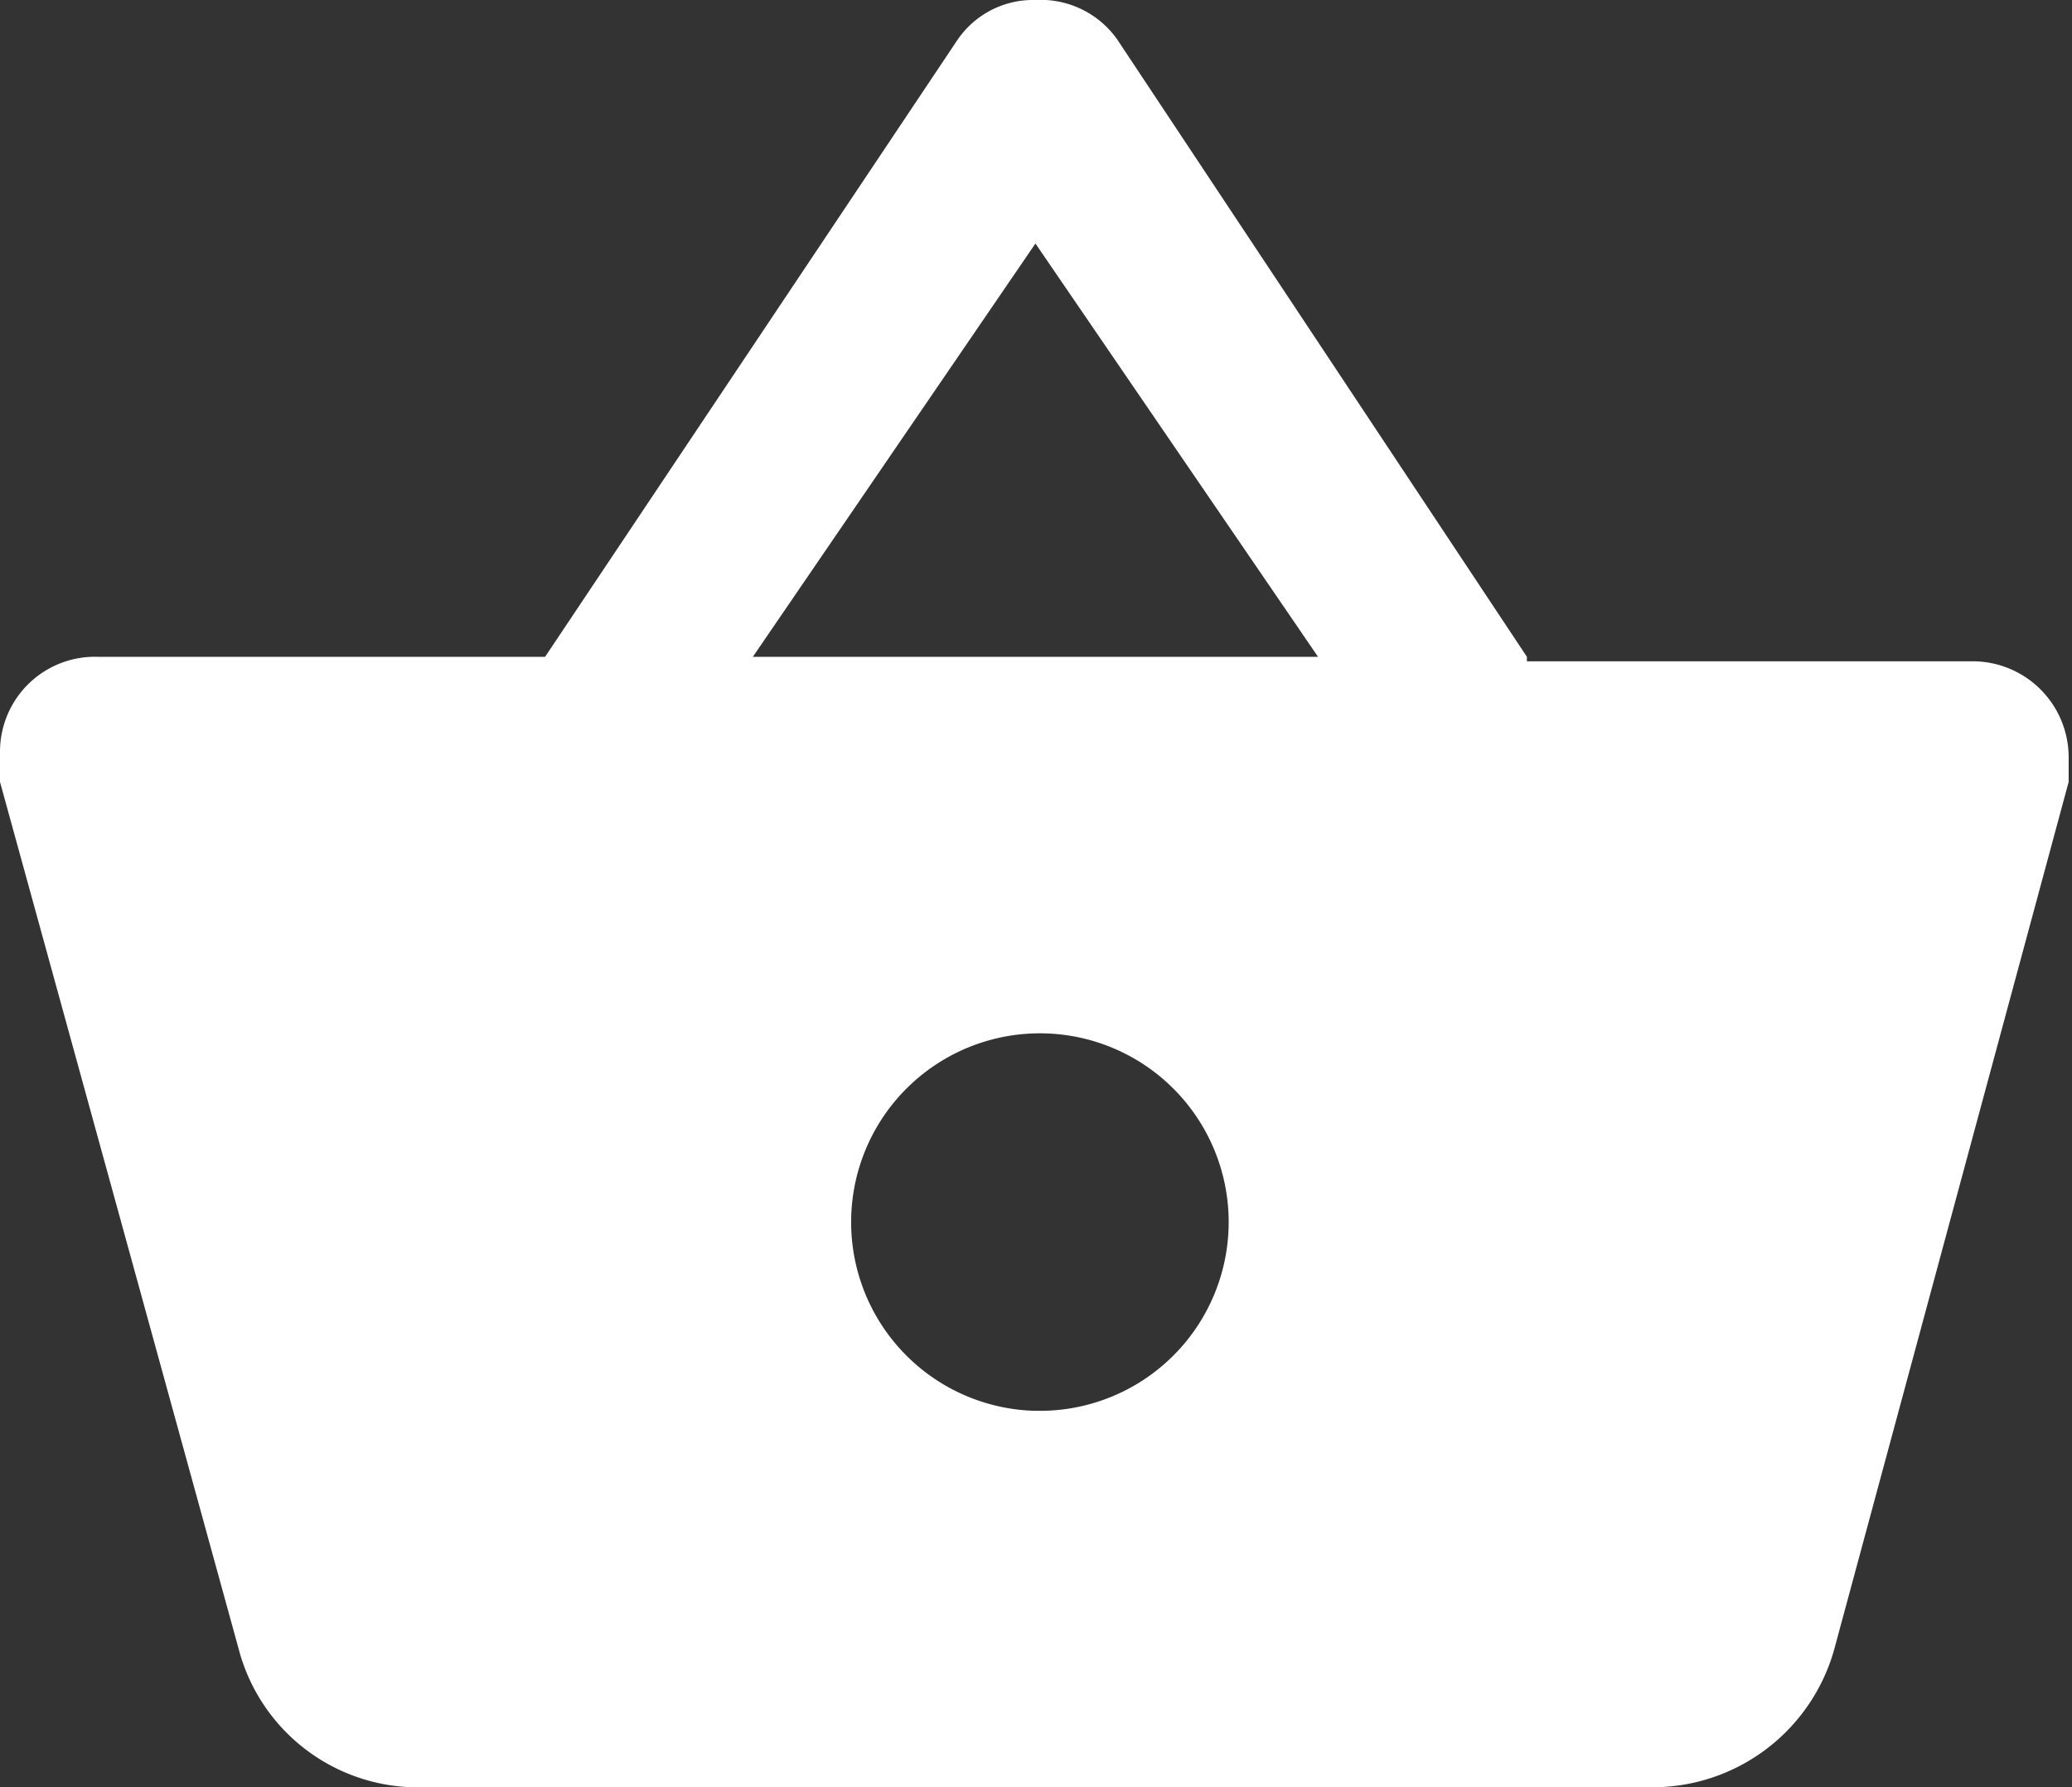 <svg xmlns="http://www.w3.org/2000/svg" viewBox="0 0 18.55 16"><rect x="0" y="0" width="18.55" height="16" fill="#333333" stroke="none"/><defs><style>.cls-1{fill:#fff;}</style></defs><g id="レイヤー_2" data-name="レイヤー 2"><g id="レイヤー_1-2" data-name="レイヤー 1"><path id="パス_910" data-name="パス 910" class="cls-1" d="M13.67,5.88,10,.35A.84.84,0,0,0,9.27,0a.82.82,0,0,0-.7.36L4.88,5.88h-4A.85.85,0,0,0,0,6.73H0A.85.85,0,0,0,0,7l2.15,7.81A1.66,1.66,0,0,0,3.79,16h11a1.69,1.69,0,0,0,1.63-1.23L18.52,7l0-.23a.86.86,0,0,0-.85-.85h-4Zm-6.93,0,2.53-3.7,2.53,3.7Zm2.53,6.75A1.69,1.69,0,1,1,11,10.94h0a1.69,1.69,0,0,1-1.69,1.69Z"/></g></g></svg>